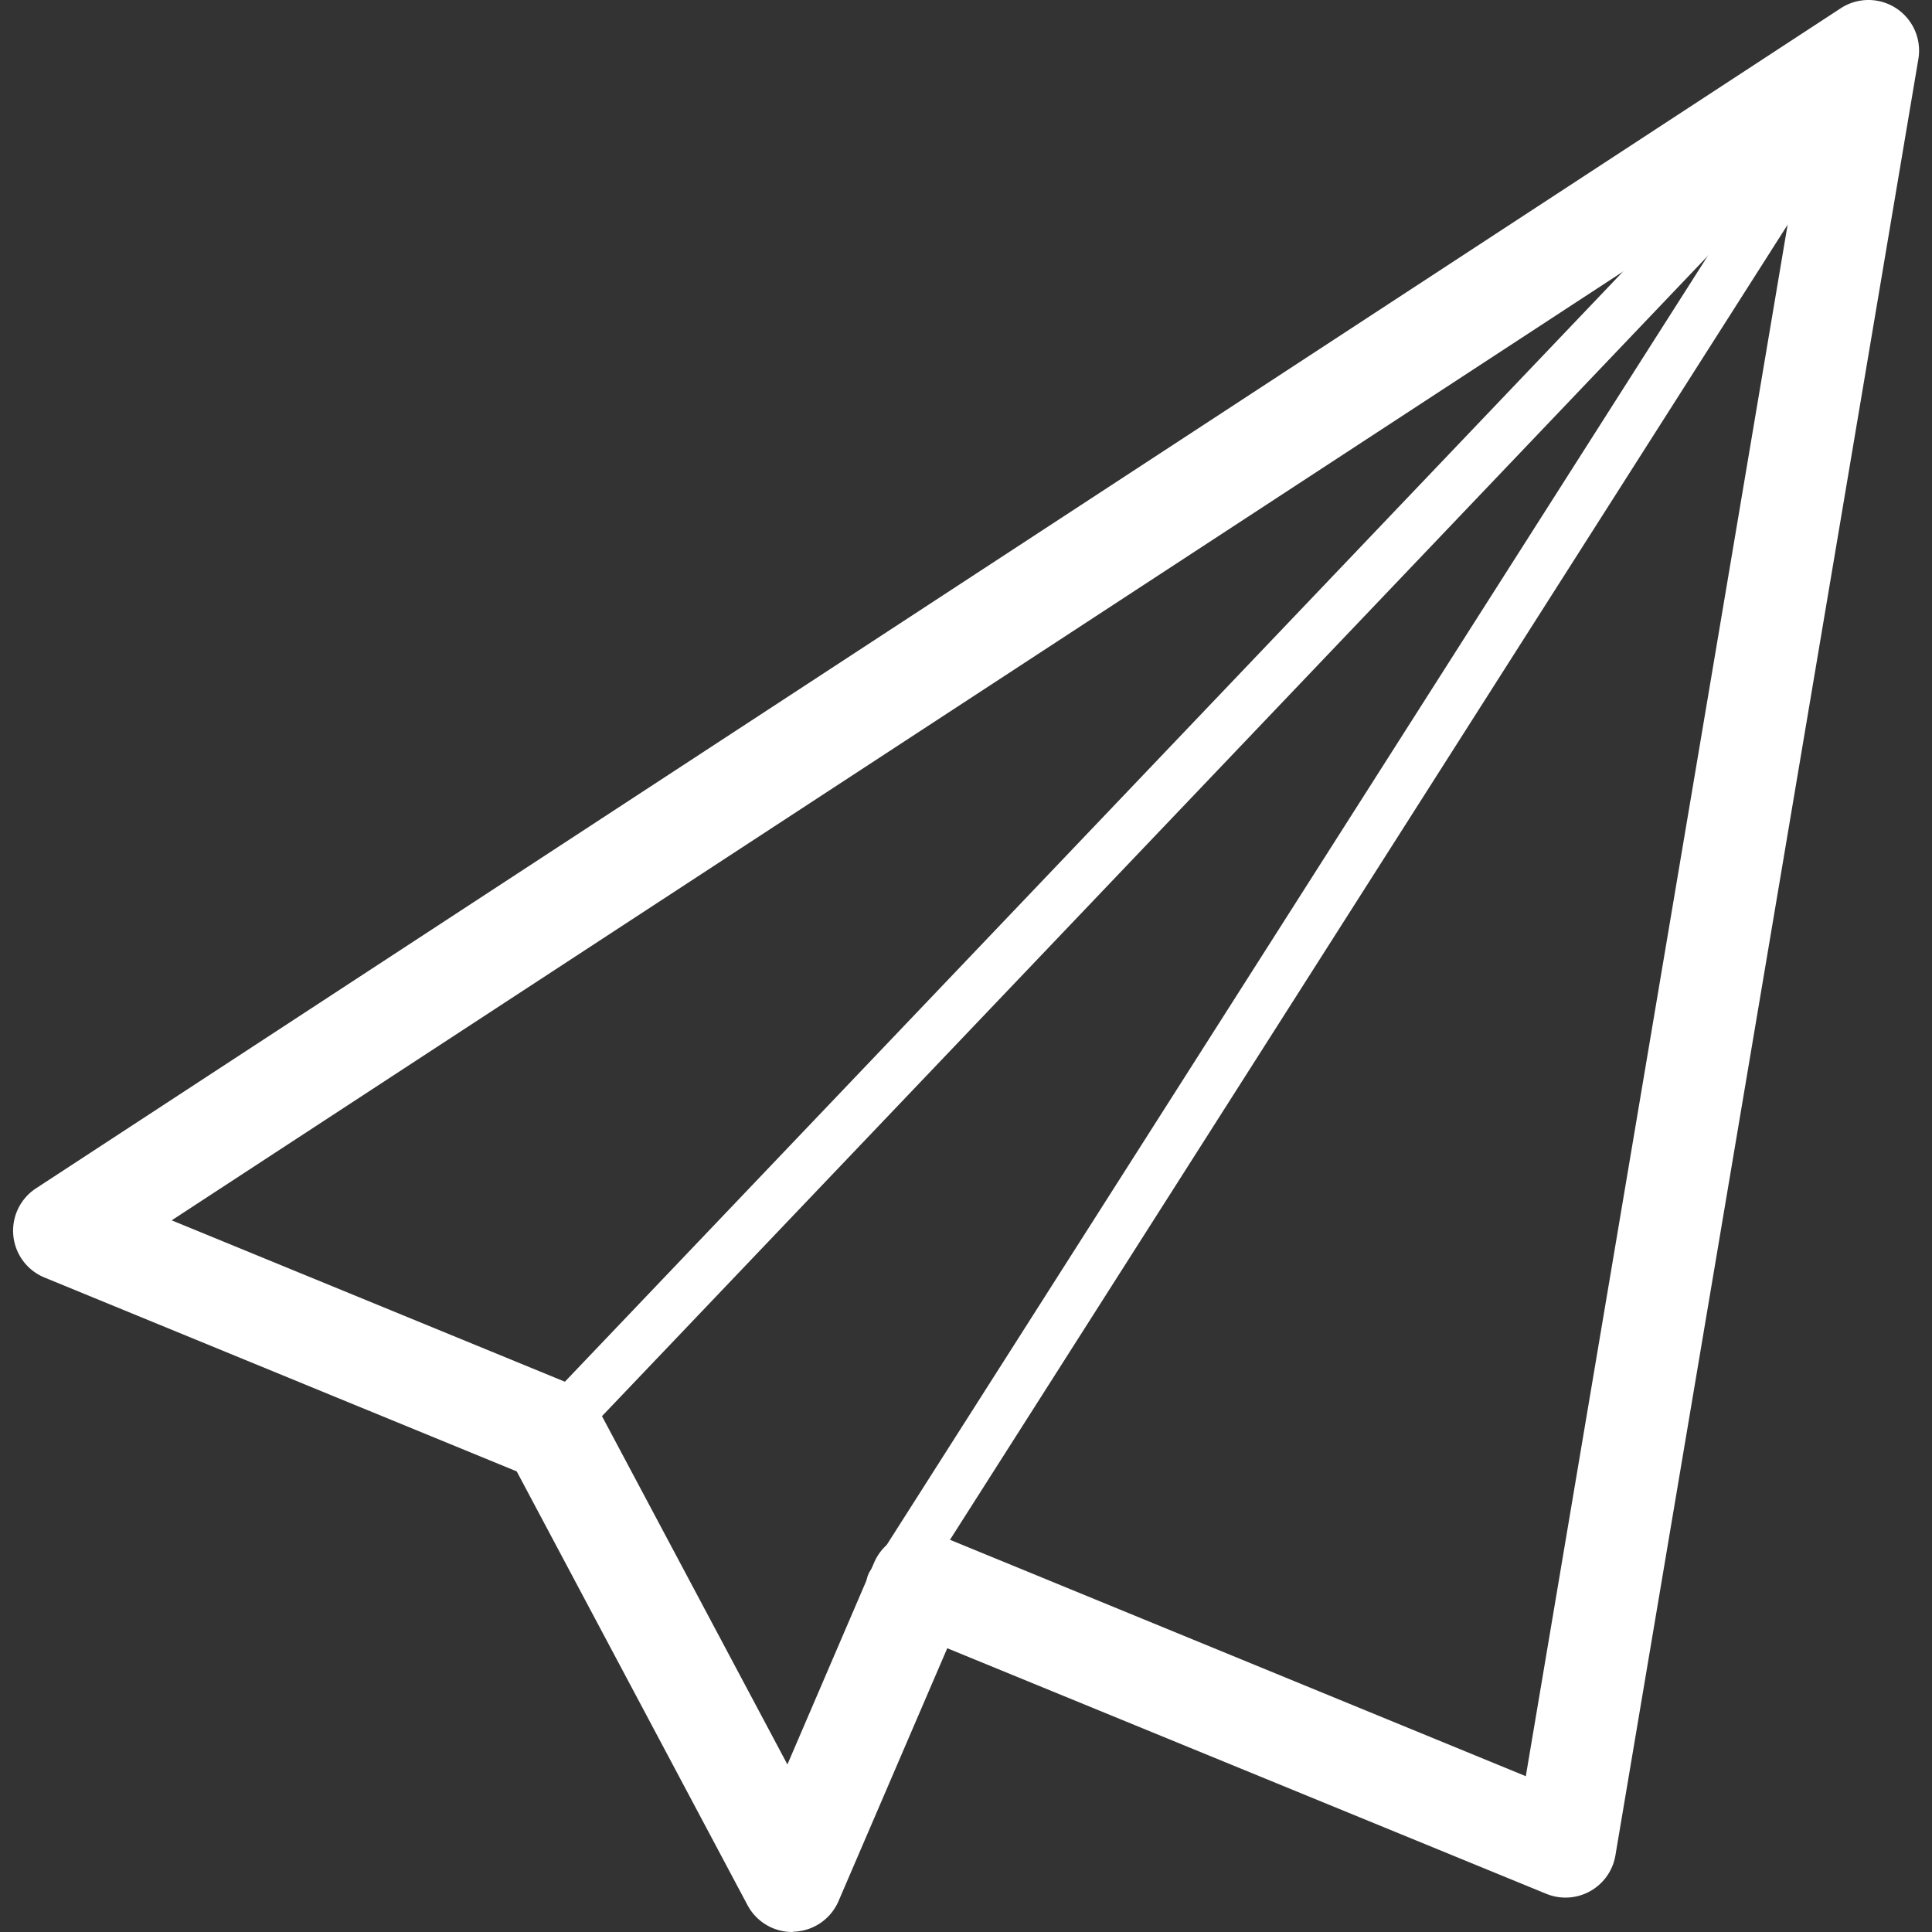 <?xml version="1.0" standalone="no"?><!DOCTYPE svg PUBLIC "-//W3C//DTD SVG 1.1//EN" "http://www.w3.org/Graphics/SVG/1.1/DTD/svg11.dtd"><svg viewBox="0 0 1024 1024" version="1.1" xmlns="http://www.w3.org/2000/svg" xmlns:xlink="http://www.w3.org/1999/xlink" width="128" height="128"><rect x="0" y="0" width="1024" height="1024" fill="#333333" stroke="none"/><defs></defs><path d="M419.919 1024a26.828 26.828 0 0 1-23.716-14.219l-122.336-229.916L23.455 677.061a26.828 26.828 0 0 1-4.292-47.271L975.634 4.376a26.828 26.828 0 0 1 41.154 26.828L856.196 983.436a26.828 26.828 0 0 1-36.593 20.336L502.066 873.602l-57.68 134.14a26.828 26.828 0 0 1-23.555 16.097z m68.089-212.048a27.365 27.365 0 0 1 10.195 1.985l310.507 127.486 144.871-858.495L91.008 646.799l212.156 87.084a26.828 26.828 0 0 1 13.521 12.234l100.659 189.084 45.983-107.044a26.828 26.828 0 0 1 24.682-16.204z" fill="#ffffff"></path><path d="M292.808 772.139a13.307 13.307 0 0 1-9.229-3.702 13.468 13.468 0 0 1-0.483-18.994l697.527-731.813a13.414 13.414 0 0 1 19.423 18.458l-697.527 731.867a13.307 13.307 0 0 1-9.712 4.185z" fill="#ffffff"></path><path d="M472.556 853.16a13.414 13.414 0 0 1-11.321-20.604l517.78-812.887a13.414 13.414 0 0 1 22.643 14.38l-517.78 812.887A13.468 13.468 0 0 1 472.556 853.16z" fill="#ffffff"></path></svg>